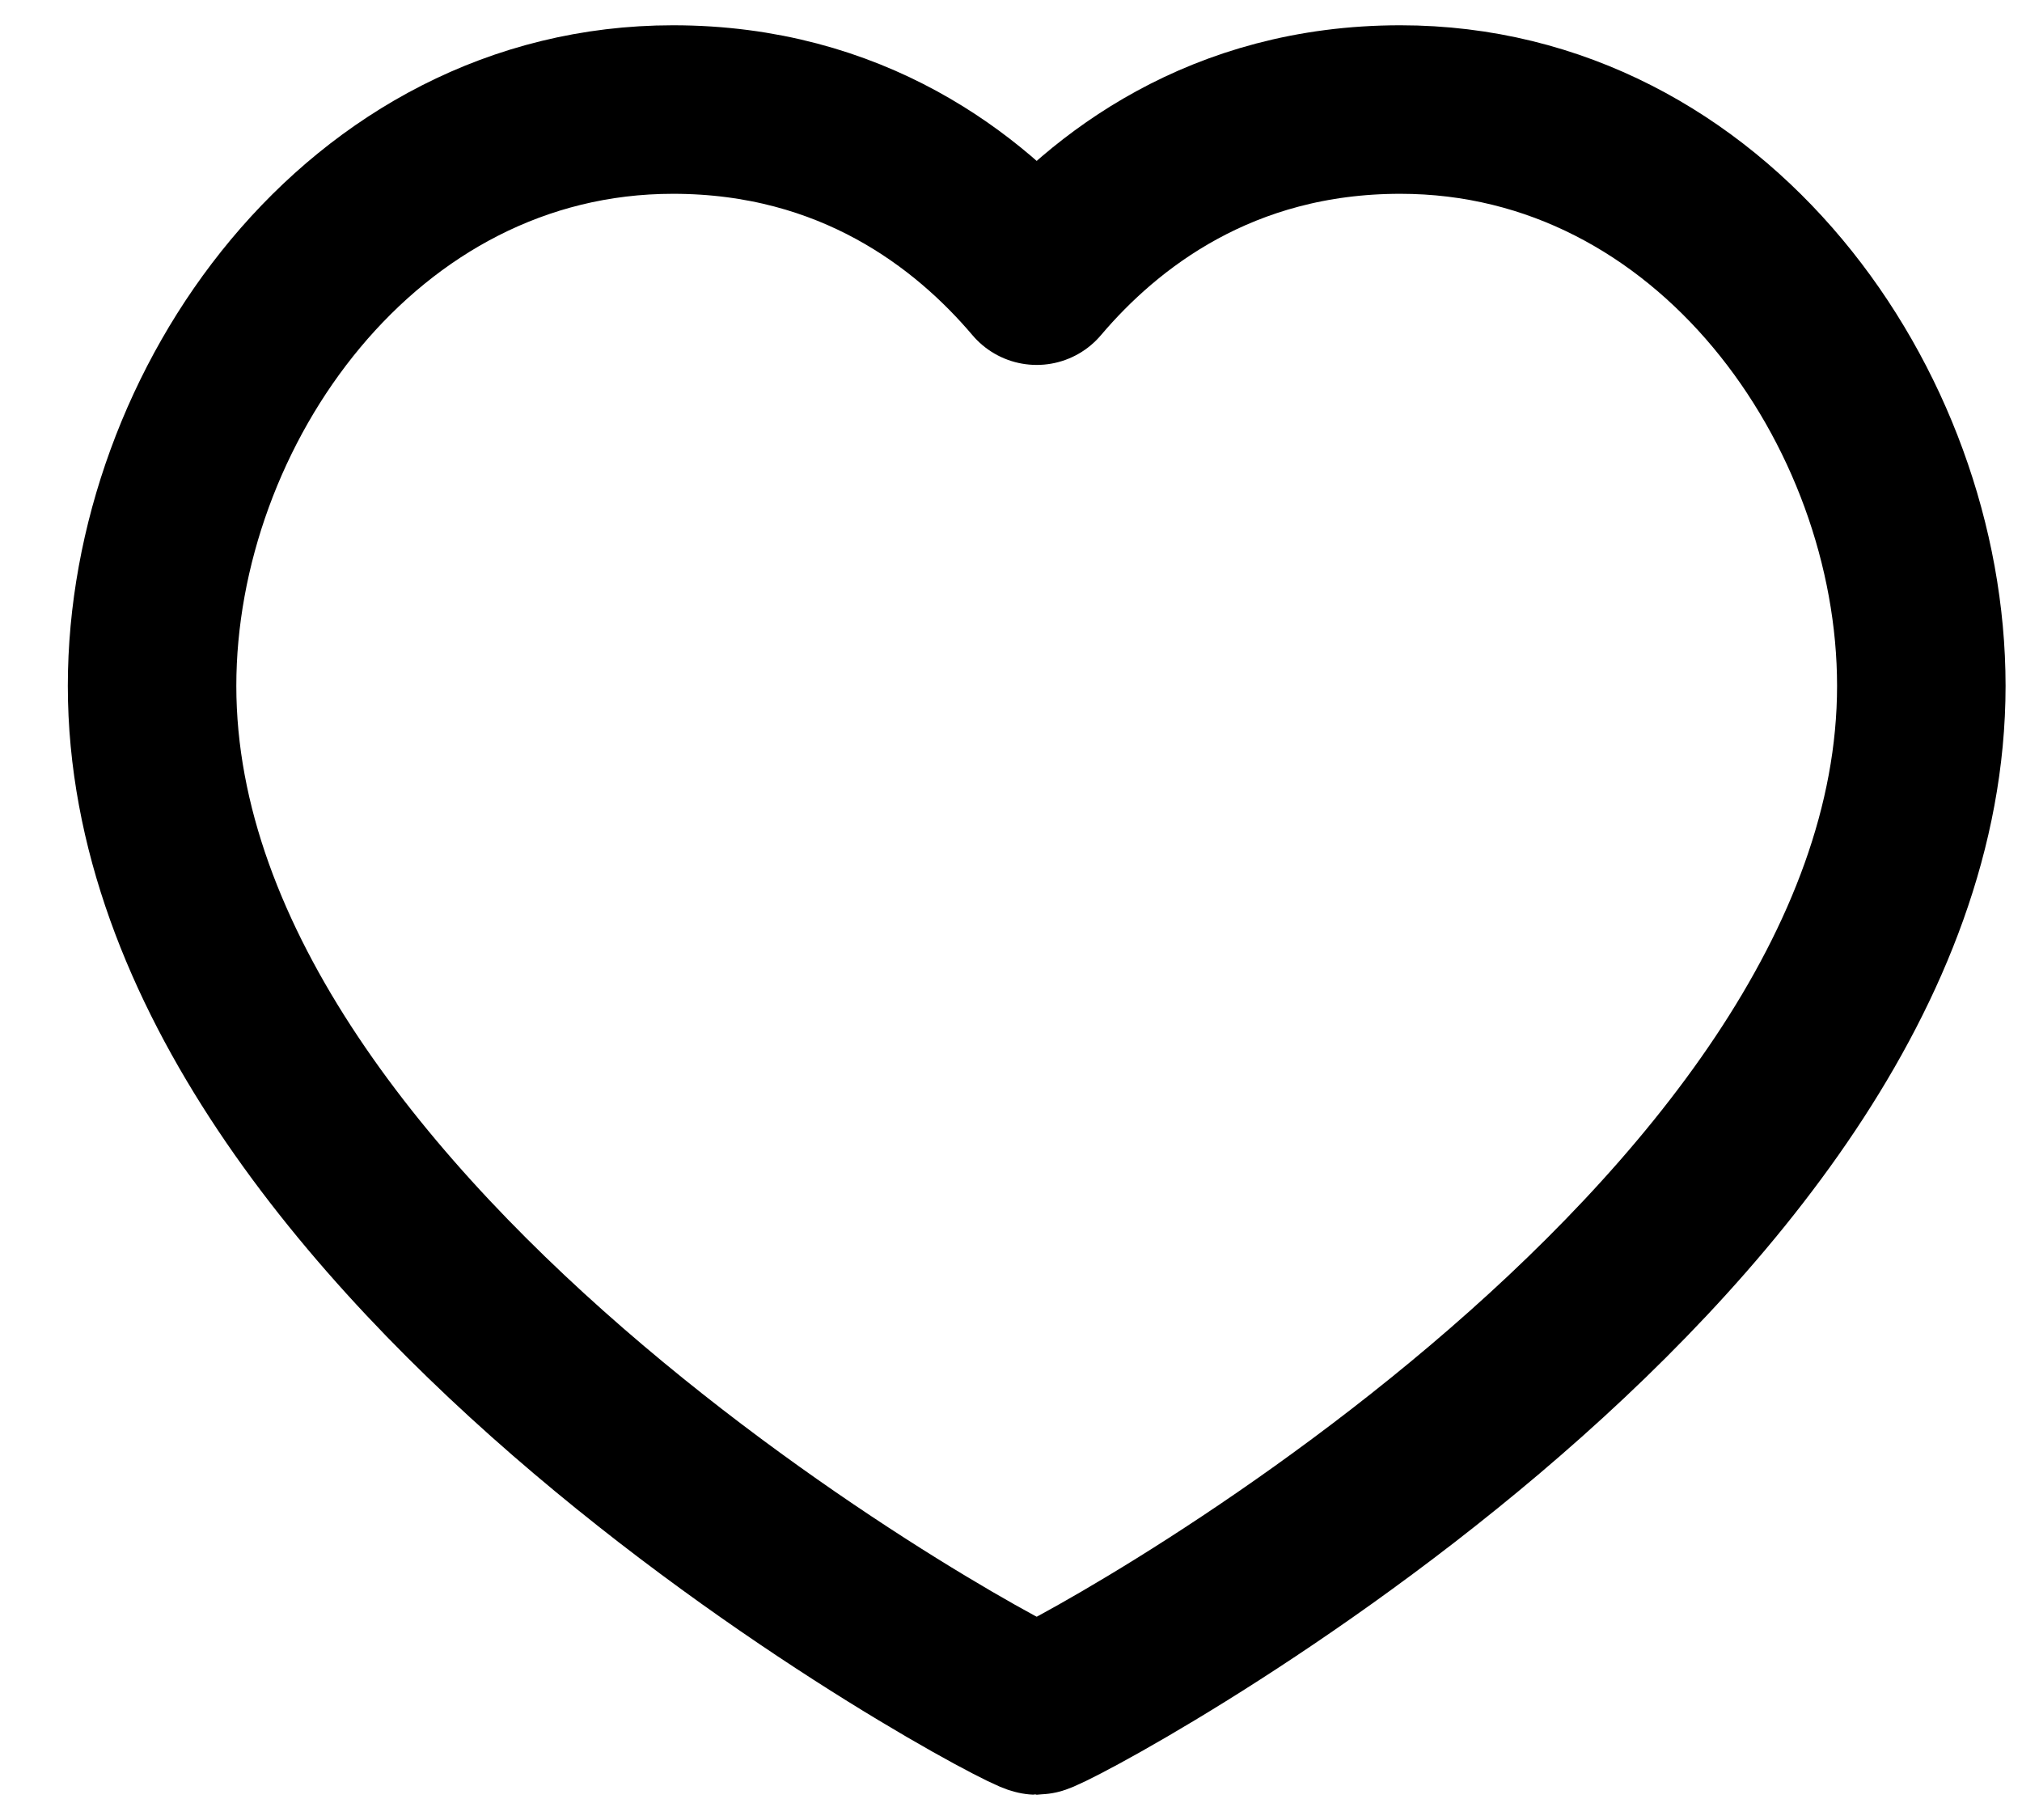 <svg width="20" height="18" viewBox="0 0 24 21" fill="none" xmlns="http://www.w3.org/2000/svg">
<path d="M16.621 1C20.32 1 22.805 4.539 22.805 7.84C22.805 14.526 12.491 20 12.305 20C12.118 20 1.805 14.526 1.805 7.84C1.805 4.539 4.29 1 7.988 1C10.111 1 11.5 2.081 12.305 3.031C13.11 2.081 14.498 1 16.621 1Z" stroke="black" stroke-width="2" stroke-linecap="round" stroke-linejoin="round"/>
</svg>
